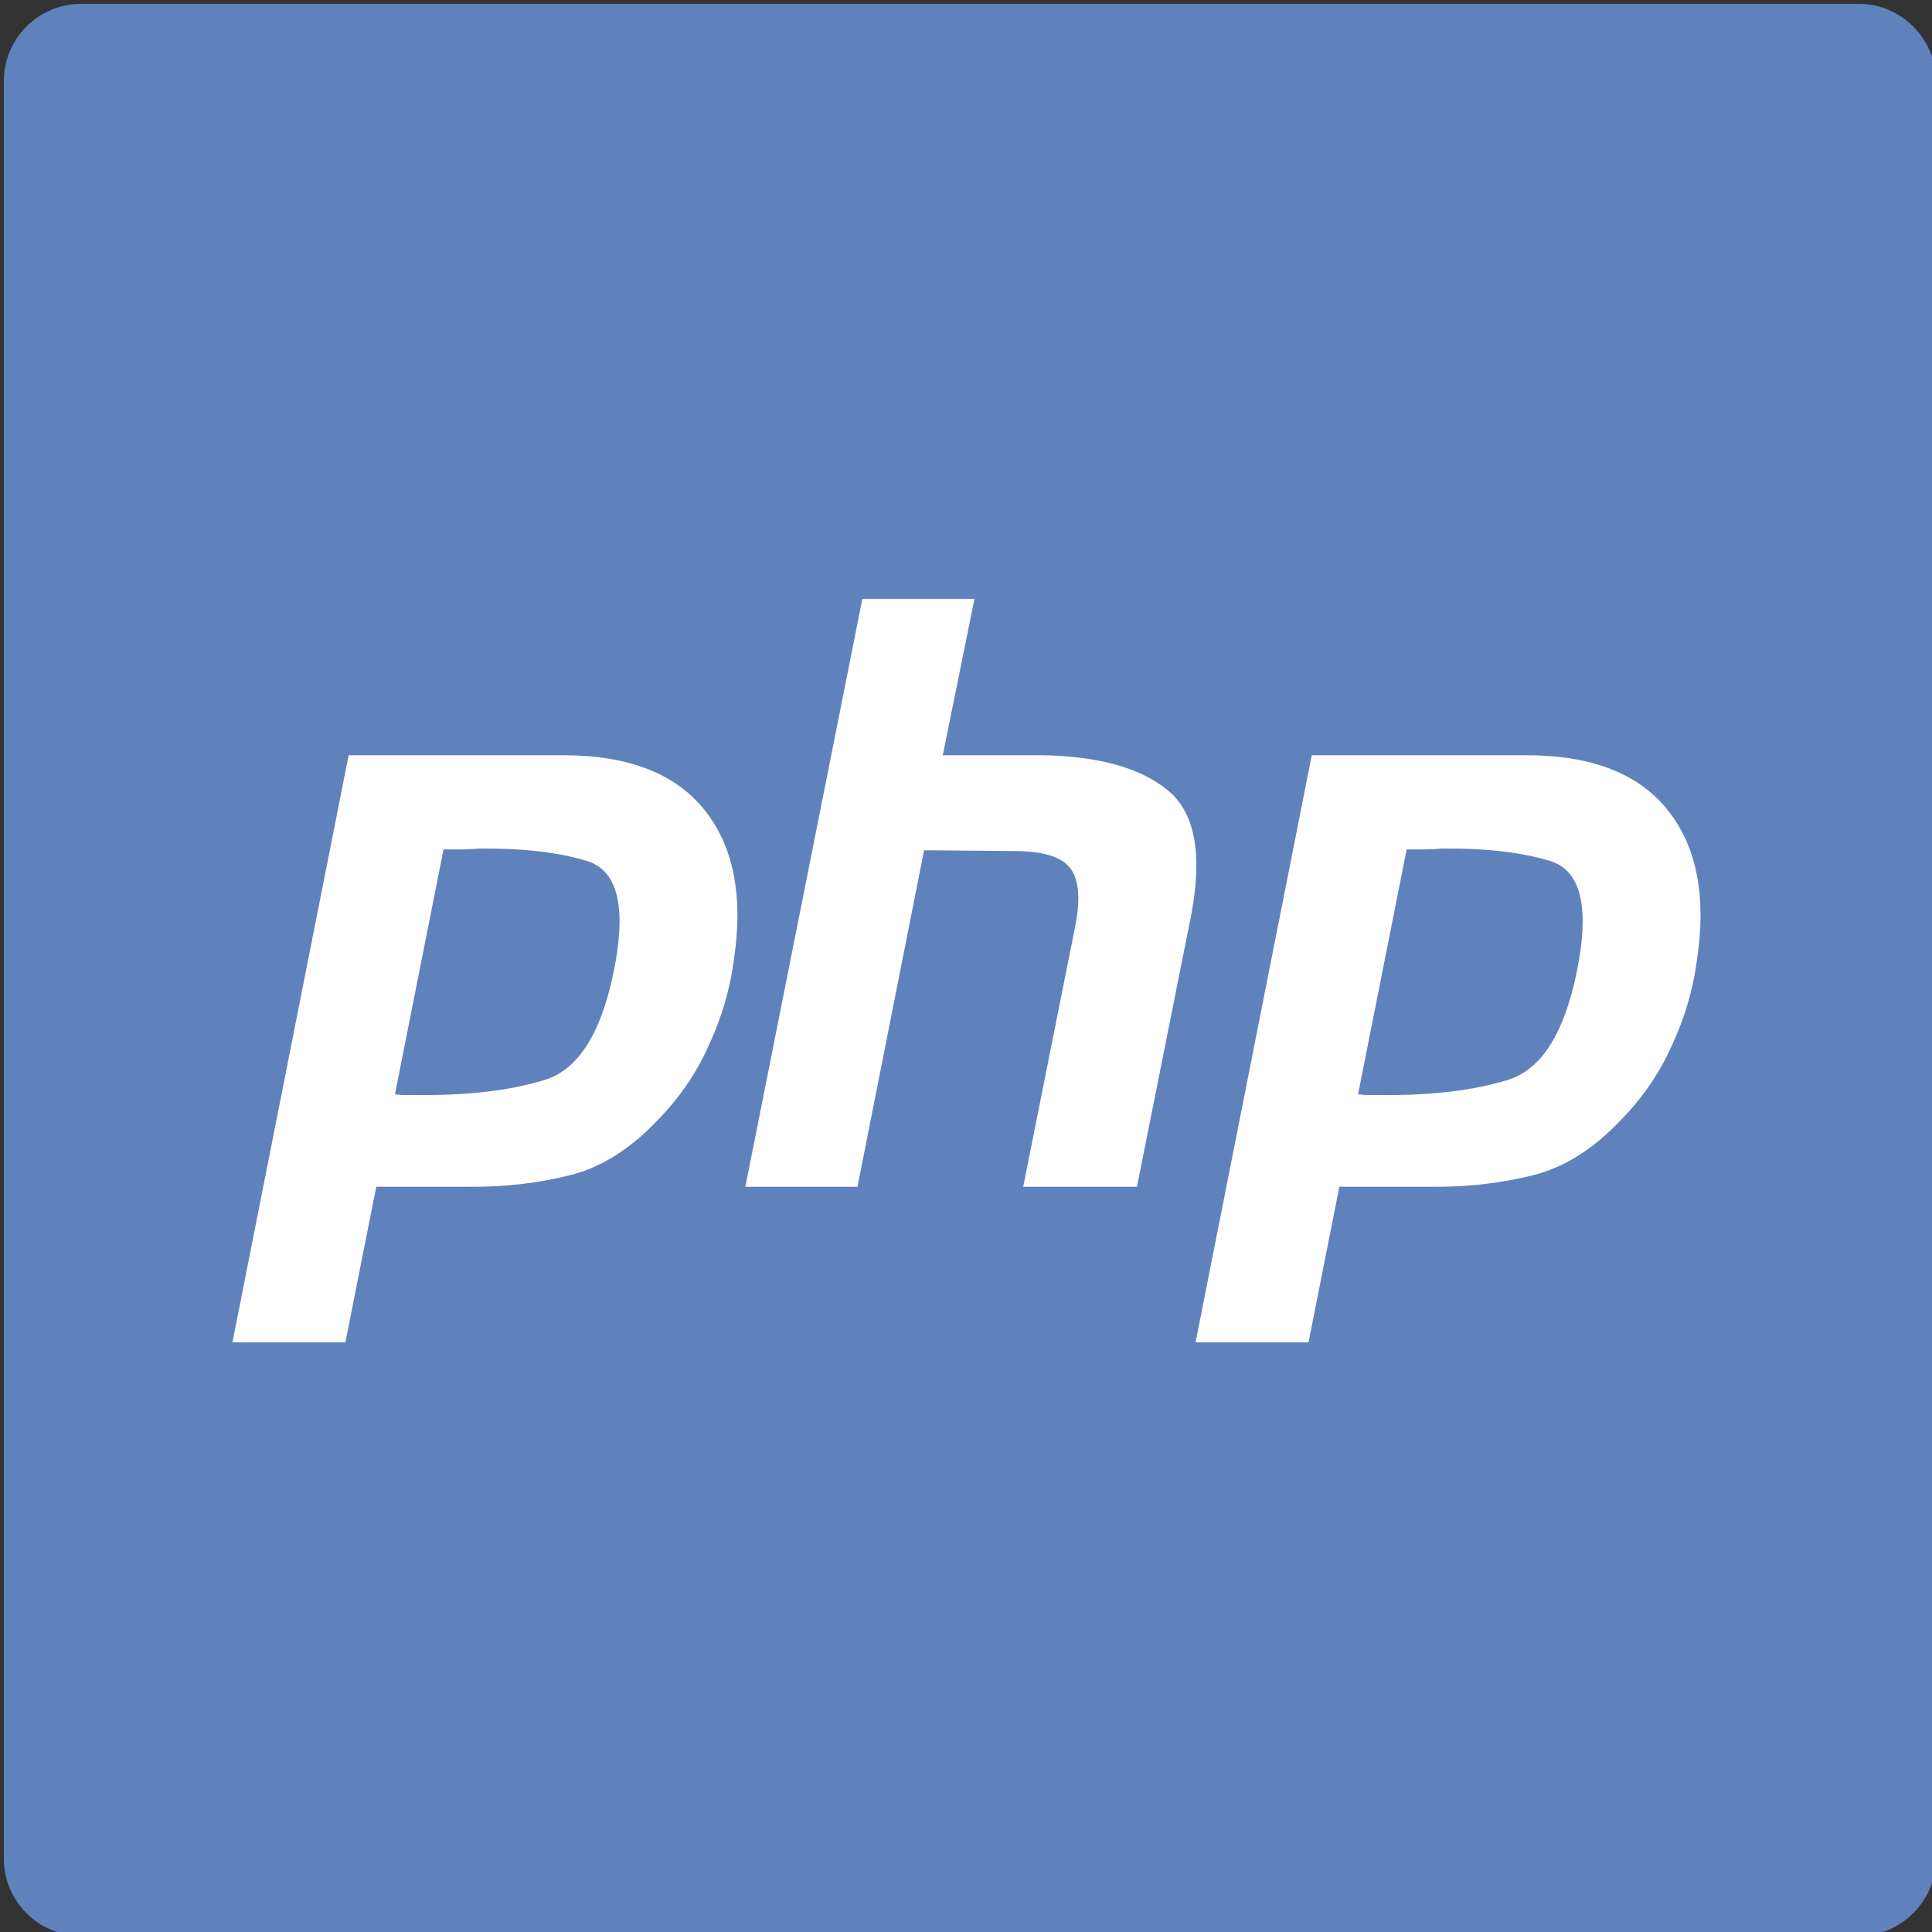 <?xml version="1.0" encoding="utf-8"?>
<!-- Generator: Adobe Illustrator 15.1.0, SVG Export Plug-In . SVG Version: 6.00 Build 0)  -->
<!DOCTYPE svg PUBLIC "-//W3C//DTD SVG 1.1//EN" "http://www.w3.org/Graphics/SVG/1.1/DTD/svg11.dtd">
<svg version="1.1" xmlns="http://www.w3.org/2000/svg" xmlns:xlink="http://www.w3.org/1999/xlink" x="0px" y="0px" width="500px"
	 height="500px" viewBox="0 0 500 500" enable-background="new 0 0 500 500" xml:space="preserve">
<rect x="0" y="0" width="500" height="500" fill="#333333" stroke="none"/>
<g id="Layer_2">
	<path fill="#6082BC" d="M501,481c0,11.046-8.954,20-20,20H21c-11.046,0-20-8.954-20-20V21C1,9.954,9.954,1,21,1h460
		c11.046,0,20,8.954,20,20V481z"/>
</g>
<g id="Layer_1">
	<g>
		<g transform="translate(59.594 154.543)">
			<path fill="#FFFFFF" d="M30.631,40.917h56.347c16.54,0.142,28.524,4.944,35.953,14.409c7.429,9.465,9.881,22.392,7.359,38.779
				c-0.981,7.487-3.154,14.834-6.518,22.038c-3.224,7.205-7.709,13.703-13.456,19.495c-7.009,7.346-14.507,12.008-22.497,13.986
				c-7.989,1.978-16.259,2.967-24.809,2.967H37.78l-7.99,40.262H0.565L30.631,40.917L30.631,40.917 M55.23,65.075l-12.615,63.572
				c0.841,0.141,1.682,0.211,2.523,0.211h2.944c13.456,0.142,24.669-1.2,33.64-4.025c8.971-2.967,14.998-13.279,18.082-30.938
				c2.523-14.833,0-23.38-7.569-25.641c-7.429-2.26-16.75-3.32-27.963-3.178c-1.682,0.141-3.294,0.212-4.835,0.212
				c-1.402,0-2.874,0-4.416,0L55.23,65.075 M163.58,0.443h29.015l-8.2,40.474h26.071c14.297,0.283,24.949,3.249,31.958,8.9
				c7.148,5.651,9.251,16.387,6.308,32.209l-14.087,70.565h-29.436l13.457-67.386c1.4-7.063,0.98-12.079-1.262-15.045
				c-2.243-2.967-7.078-4.45-14.508-4.45l-23.337-0.212l-17.241,87.094h-29.014L163.58,0.443L163.58,0.443 M279.887,40.917h56.347
				c16.54,0.142,28.523,4.944,35.953,14.409c7.429,9.465,9.881,22.392,7.358,38.779c-0.981,7.487-3.154,14.834-6.518,22.038
				c-3.225,7.205-7.71,13.703-13.456,19.495c-7.009,7.346-14.508,12.008-22.497,13.986c-7.989,1.978-16.259,2.967-24.81,2.967
				h-25.229l-7.989,40.262h-29.225L279.887,40.917L279.887,40.917 M304.487,65.075l-12.615,63.572
				c0.841,0.141,1.682,0.211,2.522,0.211h2.943c13.456,0.142,24.67-1.2,33.641-4.025c8.971-2.967,14.997-13.279,18.081-30.938
				c2.523-14.833,0-23.38-7.569-25.641c-7.429-2.26-16.749-3.32-27.963-3.178c-1.682,0.141-3.294,0.212-4.836,0.212
				c-1.401,0-2.873,0-4.415,0L304.487,65.075"/>
		</g>
	</g>
</g>
</svg>
